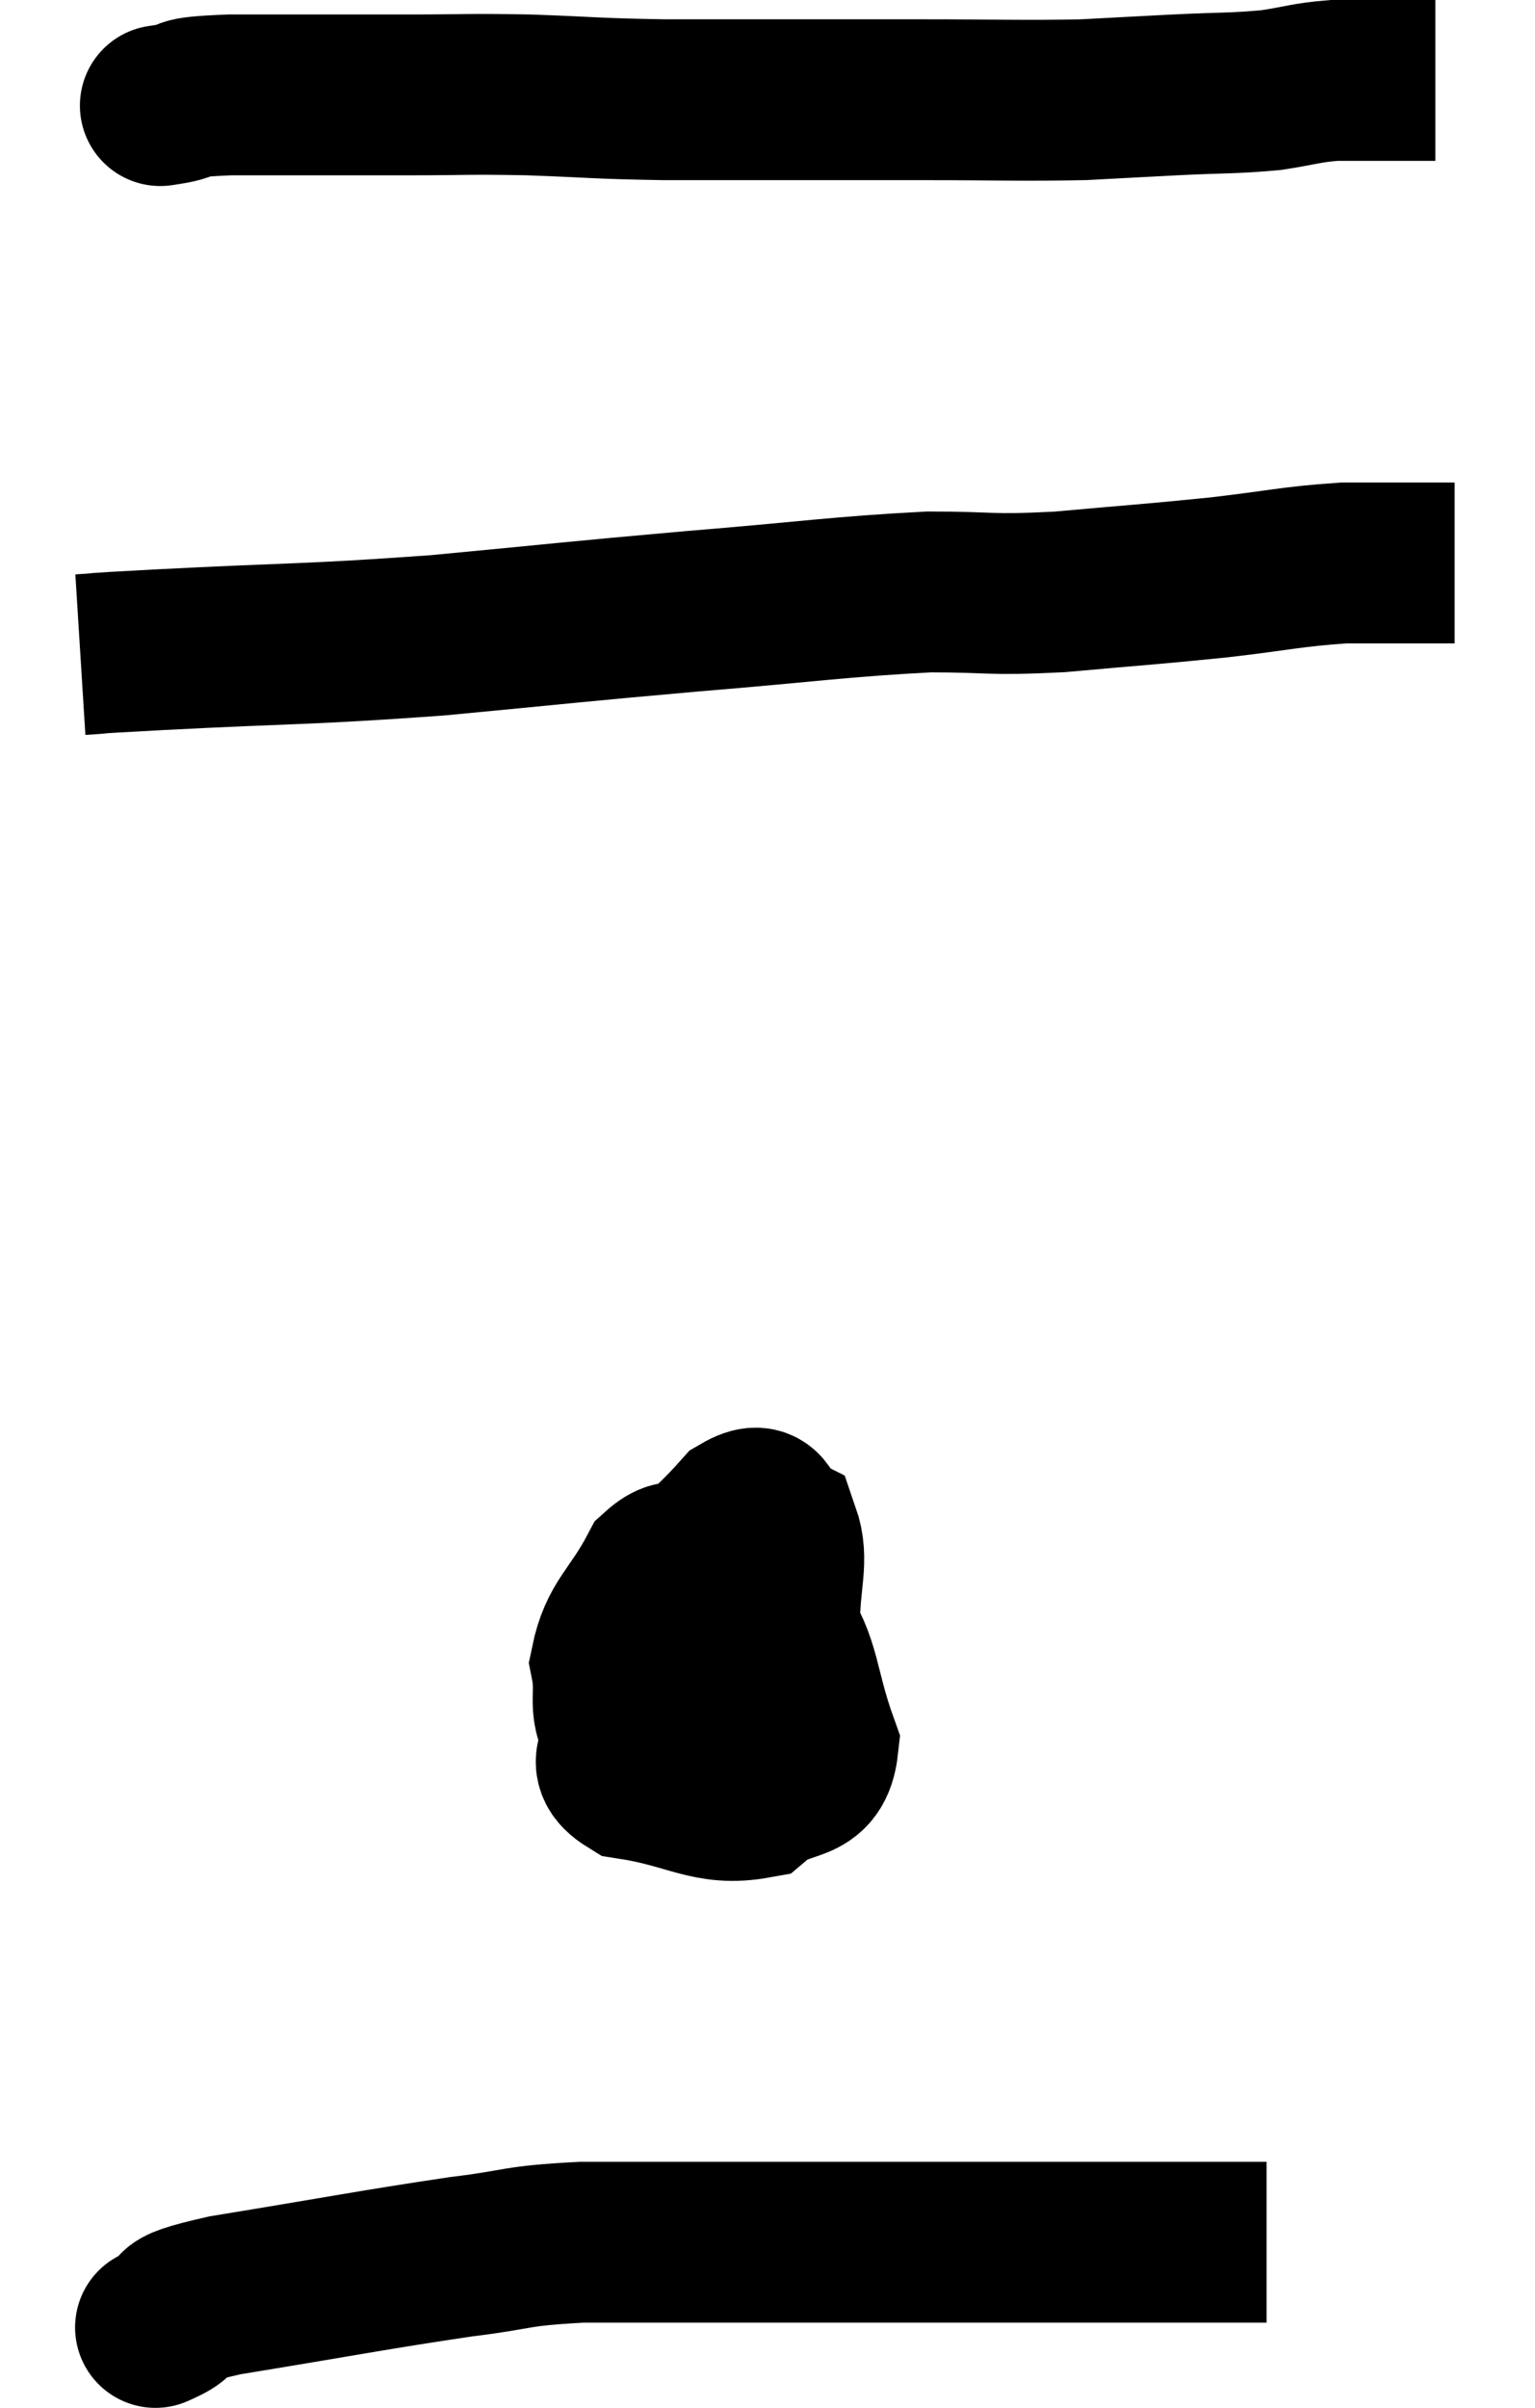 <svg xmlns="http://www.w3.org/2000/svg" viewBox="13.58 5.96 19.1 29.94" width="19.1" height="29.94"><path d="M 15.66 7.26 C 15.66 7.26, 15.465 7.29, 15.66 7.26 C 16.05 7.2, 15.69 7.17, 16.44 7.14 C 17.55 7.14, 17.73 7.14, 18.66 7.14 C 19.41 7.14, 19.365 7.125, 20.16 7.14 C 21 7.17, 20.955 7.185, 21.84 7.2 C 22.77 7.2, 22.905 7.2, 23.7 7.2 C 24.36 7.2, 24.18 7.2, 25.02 7.2 C 26.04 7.2, 26.265 7.215, 27.06 7.2 C 27.63 7.17, 27.615 7.17, 28.2 7.14 C 28.8 7.11, 28.905 7.125, 29.4 7.08 C 29.79 7.02, 29.82 6.99, 30.18 6.96 C 30.51 6.96, 30.57 6.96, 30.84 6.96 C 31.05 6.96, 31.11 6.96, 31.26 6.96 C 31.35 6.96, 31.395 6.96, 31.44 6.96 C 31.44 6.96, 31.44 6.96, 31.44 6.96 L 31.44 6.96" fill="none" stroke="black" stroke-width="2"></path><path d="M 14.58 14.1 C 15.06 14.07, 14.43 14.1, 15.54 14.04 C 17.28 13.95, 17.355 13.98, 19.02 13.86 C 20.61 13.71, 20.67 13.695, 22.2 13.56 C 23.67 13.44, 24 13.38, 25.14 13.32 C 25.95 13.32, 25.86 13.365, 26.76 13.32 C 27.75 13.23, 27.855 13.23, 28.74 13.14 C 29.52 13.05, 29.64 13.005, 30.3 12.96 C 30.84 12.96, 31.035 12.96, 31.38 12.96 C 31.53 12.96, 31.605 12.96, 31.68 12.96 C 31.68 12.96, 31.68 12.96, 31.68 12.96 C 31.68 12.96, 31.68 12.96, 31.68 12.96 L 31.68 12.96" fill="none" stroke="black" stroke-width="2"></path><path d="M 21.84 25.68 C 21.63 26.52, 21.525 26.76, 21.42 27.36 C 21.42 27.72, 21.03 27.84, 21.42 28.08 C 22.2 28.2, 22.395 28.425, 22.98 28.32 C 23.37 27.99, 23.7 28.2, 23.76 27.66 C 23.49 26.91, 23.565 26.685, 23.22 26.16 C 22.8 25.86, 22.74 25.725, 22.38 25.56 C 22.08 25.53, 22.08 25.23, 21.78 25.5 C 21.48 26.07, 21.285 26.13, 21.18 26.64 C 21.27 27.09, 21.105 27.18, 21.36 27.54 C 21.78 27.81, 21.795 27.945, 22.2 28.08 C 22.59 28.08, 22.71 28.56, 22.98 28.08 C 23.13 27.12, 23.205 26.925, 23.28 26.16 C 23.28 25.59, 23.4 25.365, 23.28 25.02 C 23.04 24.9, 23.16 24.57, 22.8 24.78 C 22.32 25.32, 22.095 25.395, 21.84 25.86 C 21.81 26.25, 21.795 26.4, 21.78 26.64 C 21.78 26.73, 21.675 26.67, 21.78 26.82 L 22.2 27.24" fill="none" stroke="black" stroke-width="2"></path><path d="M 15.6 34.86 C 15.6 34.86, 15.405 34.95, 15.6 34.86 C 15.99 34.68, 15.45 34.71, 16.38 34.5 C 17.85 34.26, 18.21 34.185, 19.32 34.02 C 20.07 33.93, 19.95 33.885, 20.82 33.84 C 21.81 33.84, 21.795 33.84, 22.8 33.84 C 23.82 33.84, 23.7 33.84, 24.84 33.84 C 26.1 33.84, 26.55 33.84, 27.36 33.84 C 27.72 33.84, 27.66 33.84, 28.08 33.84 C 28.56 33.84, 28.725 33.84, 29.04 33.84 C 29.19 33.84, 29.265 33.84, 29.34 33.84 C 29.34 33.84, 29.34 33.84, 29.34 33.84 C 29.34 33.84, 29.34 33.84, 29.34 33.84 L 29.34 33.84" fill="none" stroke="black" stroke-width="2"></path></svg>